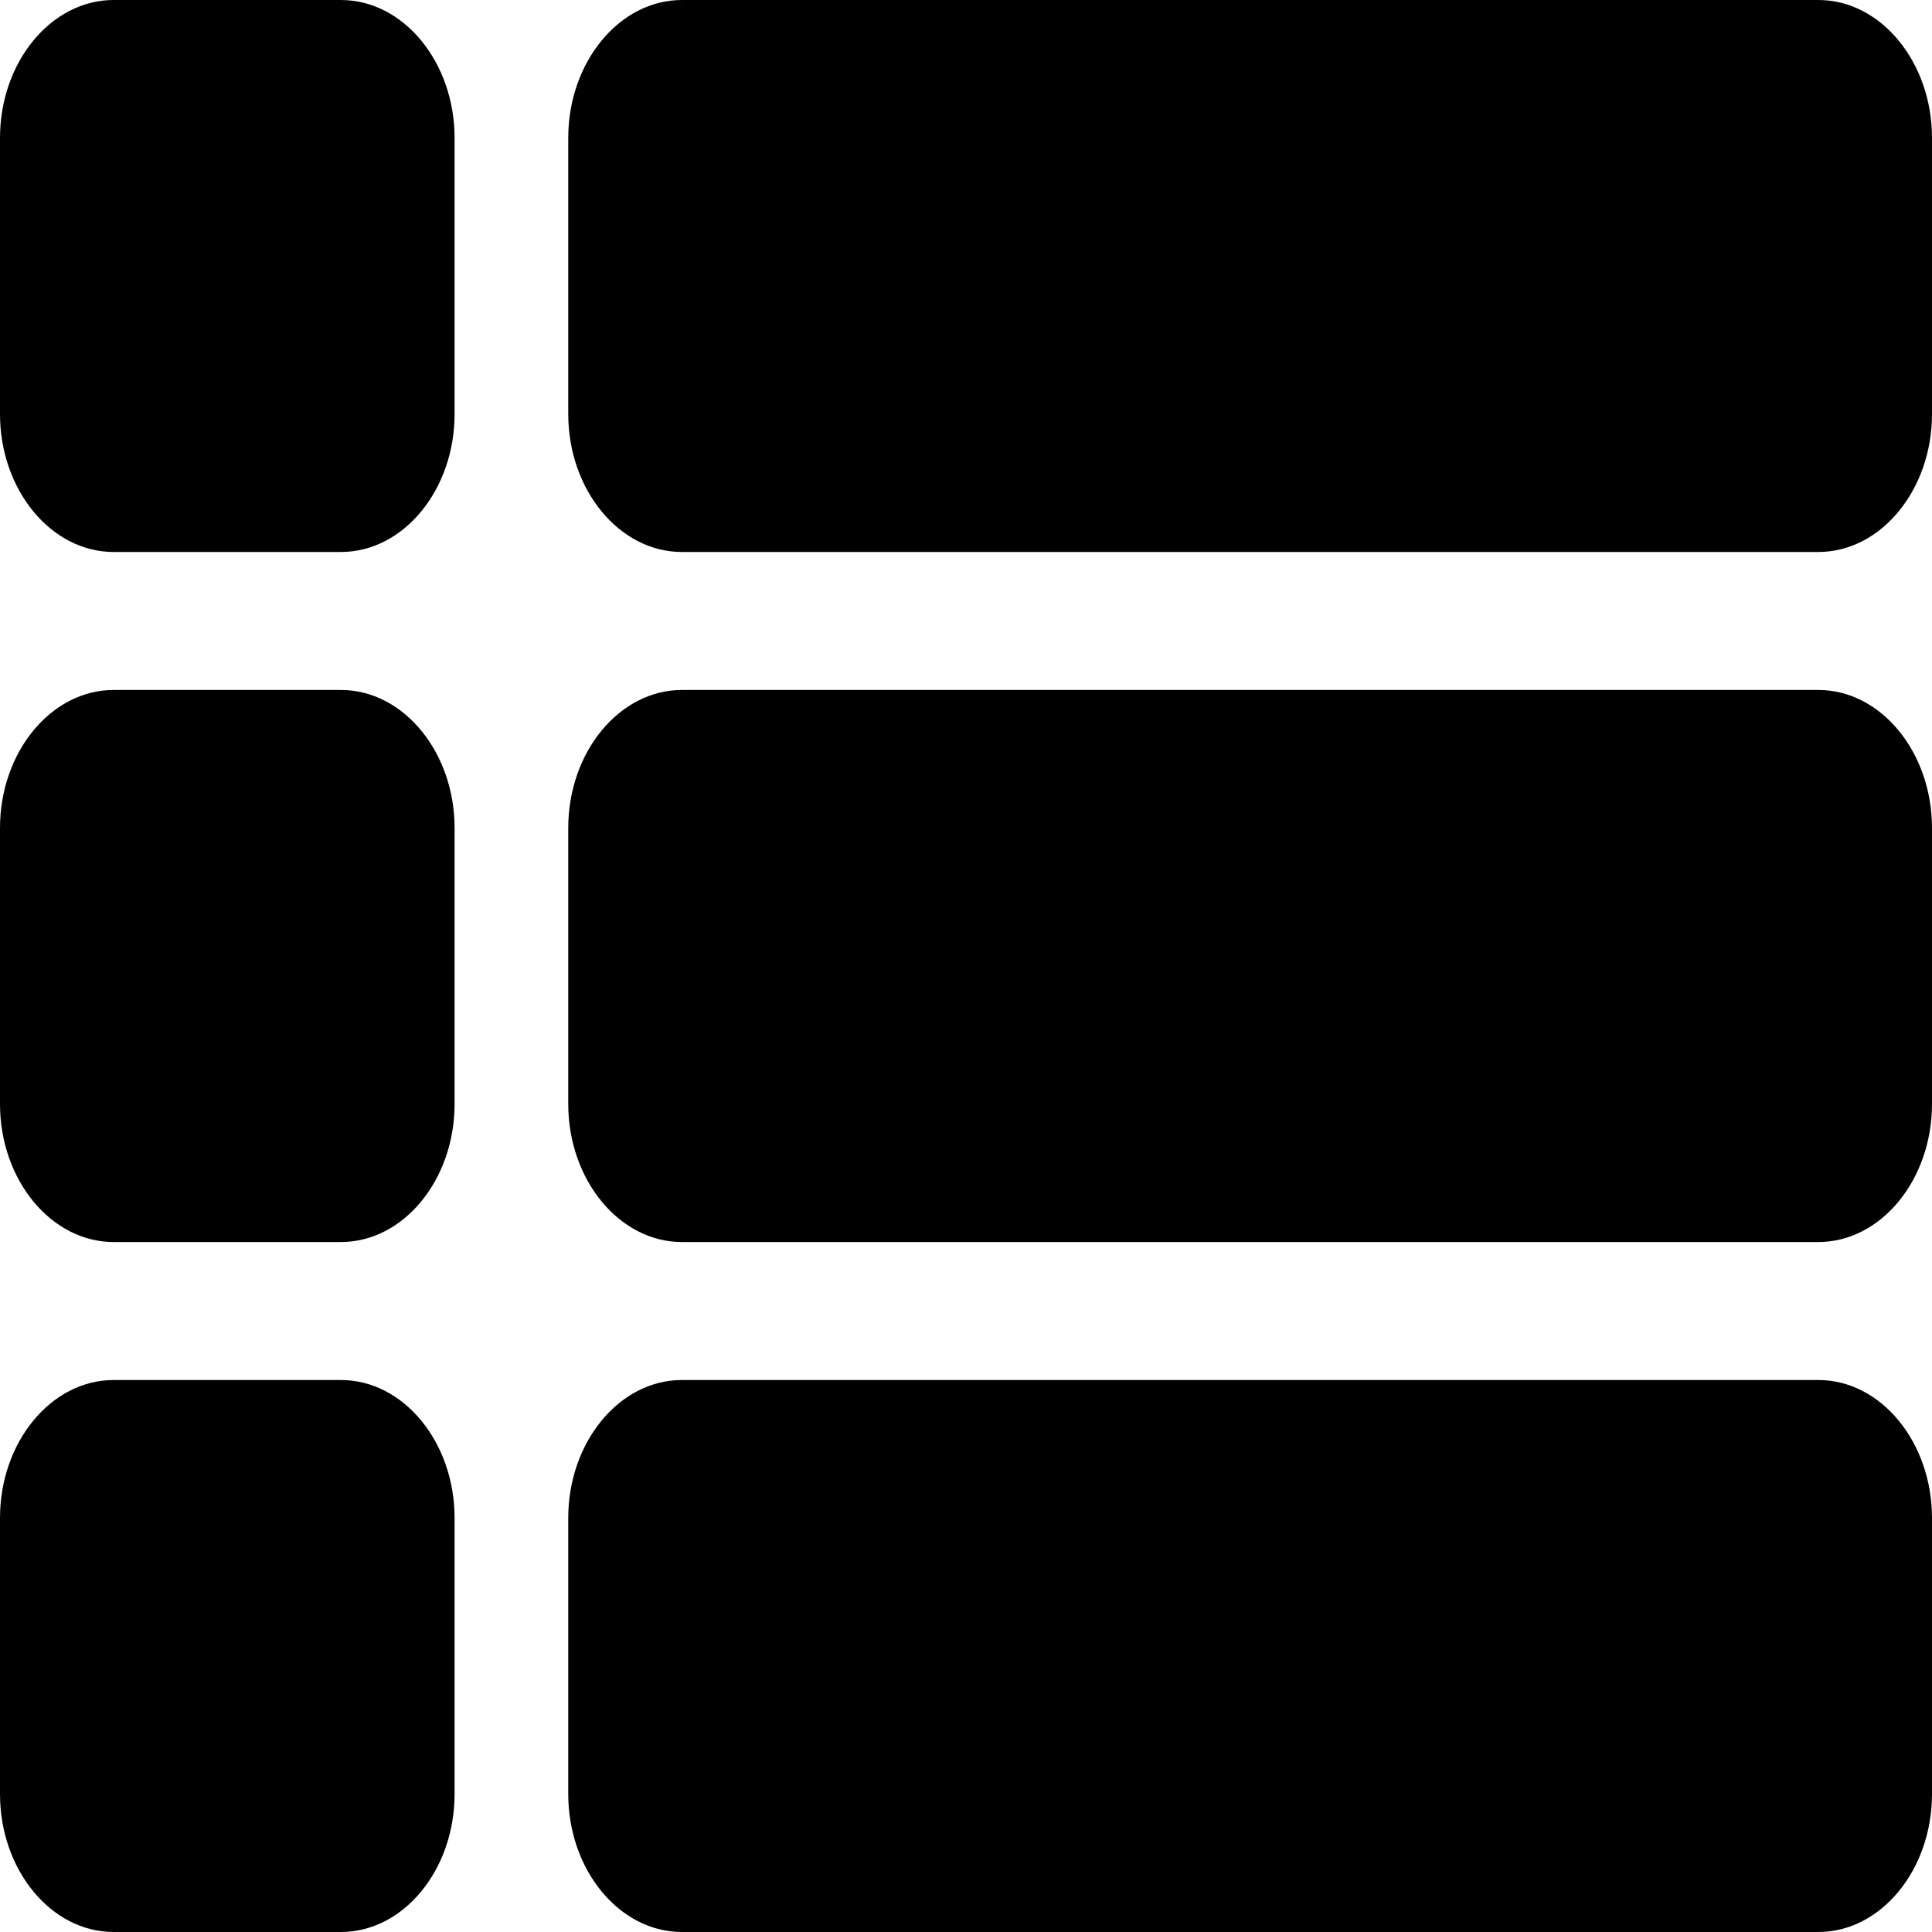<svg class="footer__week" width="24" height="24" viewBox="0 0 24 24" xmlns="http://www.w3.org/2000/svg">
<path d="M1.412 15.429H4.235C5.012 15.429 5.647 14.657 5.647 13.714V10.286C5.647 9.343 5.012 8.571 4.235 8.571H1.412C0.635 8.571 0 9.343 0 10.286V13.714C0 14.657 0.635 15.429 1.412 15.429ZM1.412 24H4.235C5.012 24 5.647 23.229 5.647 22.286V18.857C5.647 17.914 5.012 17.143 4.235 17.143H1.412C0.635 17.143 0 17.914 0 18.857V22.286C0 23.229 0.635 24 1.412 24ZM1.412 6.857H4.235C5.012 6.857 5.647 6.086 5.647 5.143V1.714C5.647 0.771 5.012 0 4.235 0H1.412C0.635 0 0 0.771 0 1.714V5.143C0 6.086 0.635 6.857 1.412 6.857ZM8.471 15.429H22.588C23.365 15.429 24 14.657 24 13.714V10.286C24 9.343 23.365 8.571 22.588 8.571H8.471C7.694 8.571 7.059 9.343 7.059 10.286V13.714C7.059 14.657 7.694 15.429 8.471 15.429ZM8.471 24H22.588C23.365 24 24 23.229 24 22.286V18.857C24 17.914 23.365 17.143 22.588 17.143H8.471C7.694 17.143 7.059 17.914 7.059 18.857V22.286C7.059 23.229 7.694 24 8.471 24ZM7.059 1.714V5.143C7.059 6.086 7.694 6.857 8.471 6.857H22.588C23.365 6.857 24 6.086 24 5.143V1.714C24 0.771 23.365 0 22.588 0H8.471C7.694 0 7.059 0.771 7.059 1.714Z"/>
</svg>
